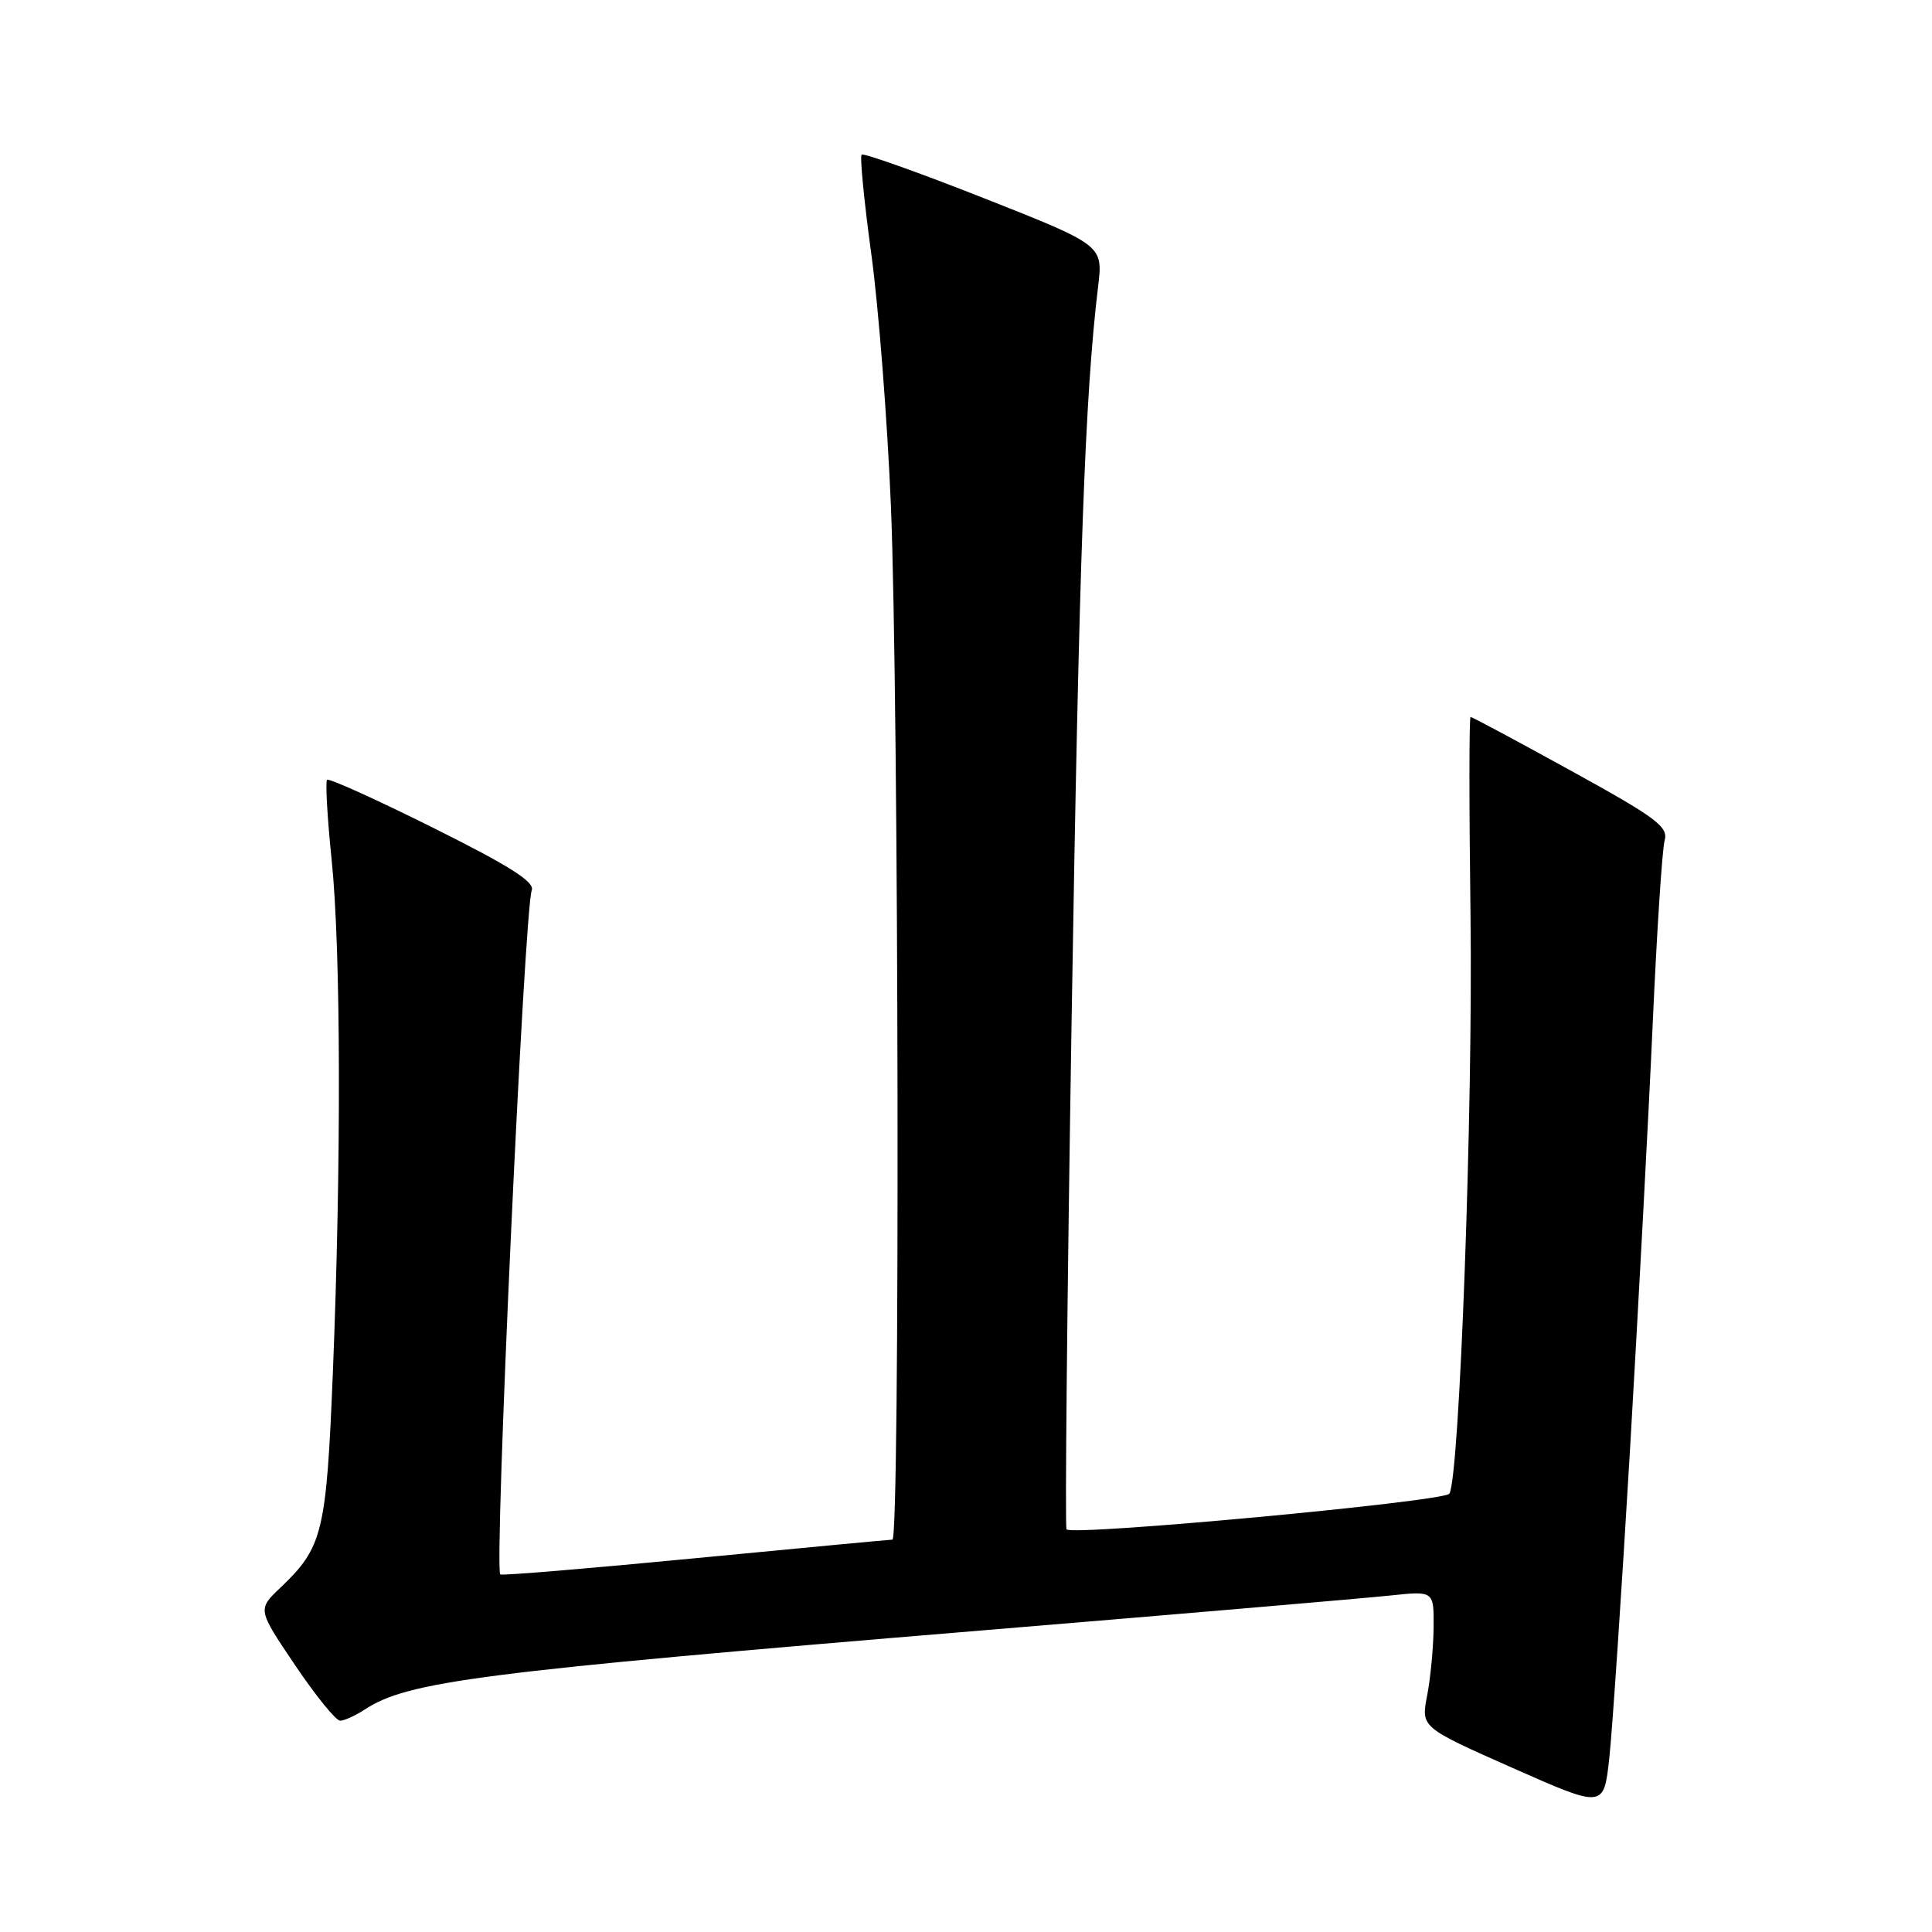 <?xml version="1.0" encoding="UTF-8" standalone="no"?>
<!DOCTYPE svg PUBLIC "-//W3C//DTD SVG 1.1//EN" "http://www.w3.org/Graphics/SVG/1.1/DTD/svg11.dtd" >
<svg xmlns="http://www.w3.org/2000/svg" xmlns:xlink="http://www.w3.org/1999/xlink" version="1.1" viewBox="0 0 256 256">
 <g >
 <path fill="currentColor"
d=" M 215.99 192.00 C 217.10 173.03 218.46 147.60 219.00 135.50 C 219.54 123.40 220.25 112.55 220.57 111.39 C 221.08 109.55 219.55 108.40 208.19 102.14 C 201.06 98.21 195.06 95.00 194.86 95.00 C 194.66 95.00 194.66 106.81 194.85 121.25 C 195.19 146.76 193.40 195.73 192.05 197.92 C 191.41 198.96 142.21 203.55 141.32 202.65 C 141.10 202.43 141.40 172.15 141.99 135.37 C 142.99 73.66 143.76 52.44 145.50 38.00 C 146.17 32.50 146.17 32.50 130.40 26.27 C 121.72 22.85 114.42 20.25 114.17 20.49 C 113.92 20.74 114.50 26.70 115.46 33.72 C 116.42 40.75 117.58 55.72 118.05 67.00 C 119.10 92.60 119.27 204.00 118.25 204.01 C 117.84 204.02 106.05 205.13 92.05 206.48 C 78.06 207.83 66.46 208.80 66.29 208.62 C 65.45 207.79 69.47 120.55 70.46 117.96 C 70.88 116.86 67.49 114.72 57.40 109.69 C 49.90 105.95 43.58 103.09 43.34 103.33 C 43.10 103.57 43.37 108.37 43.95 113.99 C 45.17 125.87 45.23 154.20 44.10 182.01 C 43.24 203.10 42.76 205.05 37.15 210.38 C 34.12 213.26 34.12 213.26 39.09 220.63 C 41.82 224.68 44.51 228.00 45.07 228.00 C 45.62 228.00 47.07 227.34 48.30 226.54 C 54.05 222.77 63.31 221.58 130.00 216.05 C 156.68 213.84 181.09 211.75 184.25 211.41 C 190.00 210.80 190.00 210.80 189.96 215.65 C 189.93 218.32 189.55 222.39 189.10 224.69 C 188.29 228.88 188.29 228.88 200.40 234.25 C 212.50 239.61 212.50 239.61 213.23 233.06 C 213.63 229.45 214.87 210.97 215.99 192.00 Z "/>
</g>
</svg>